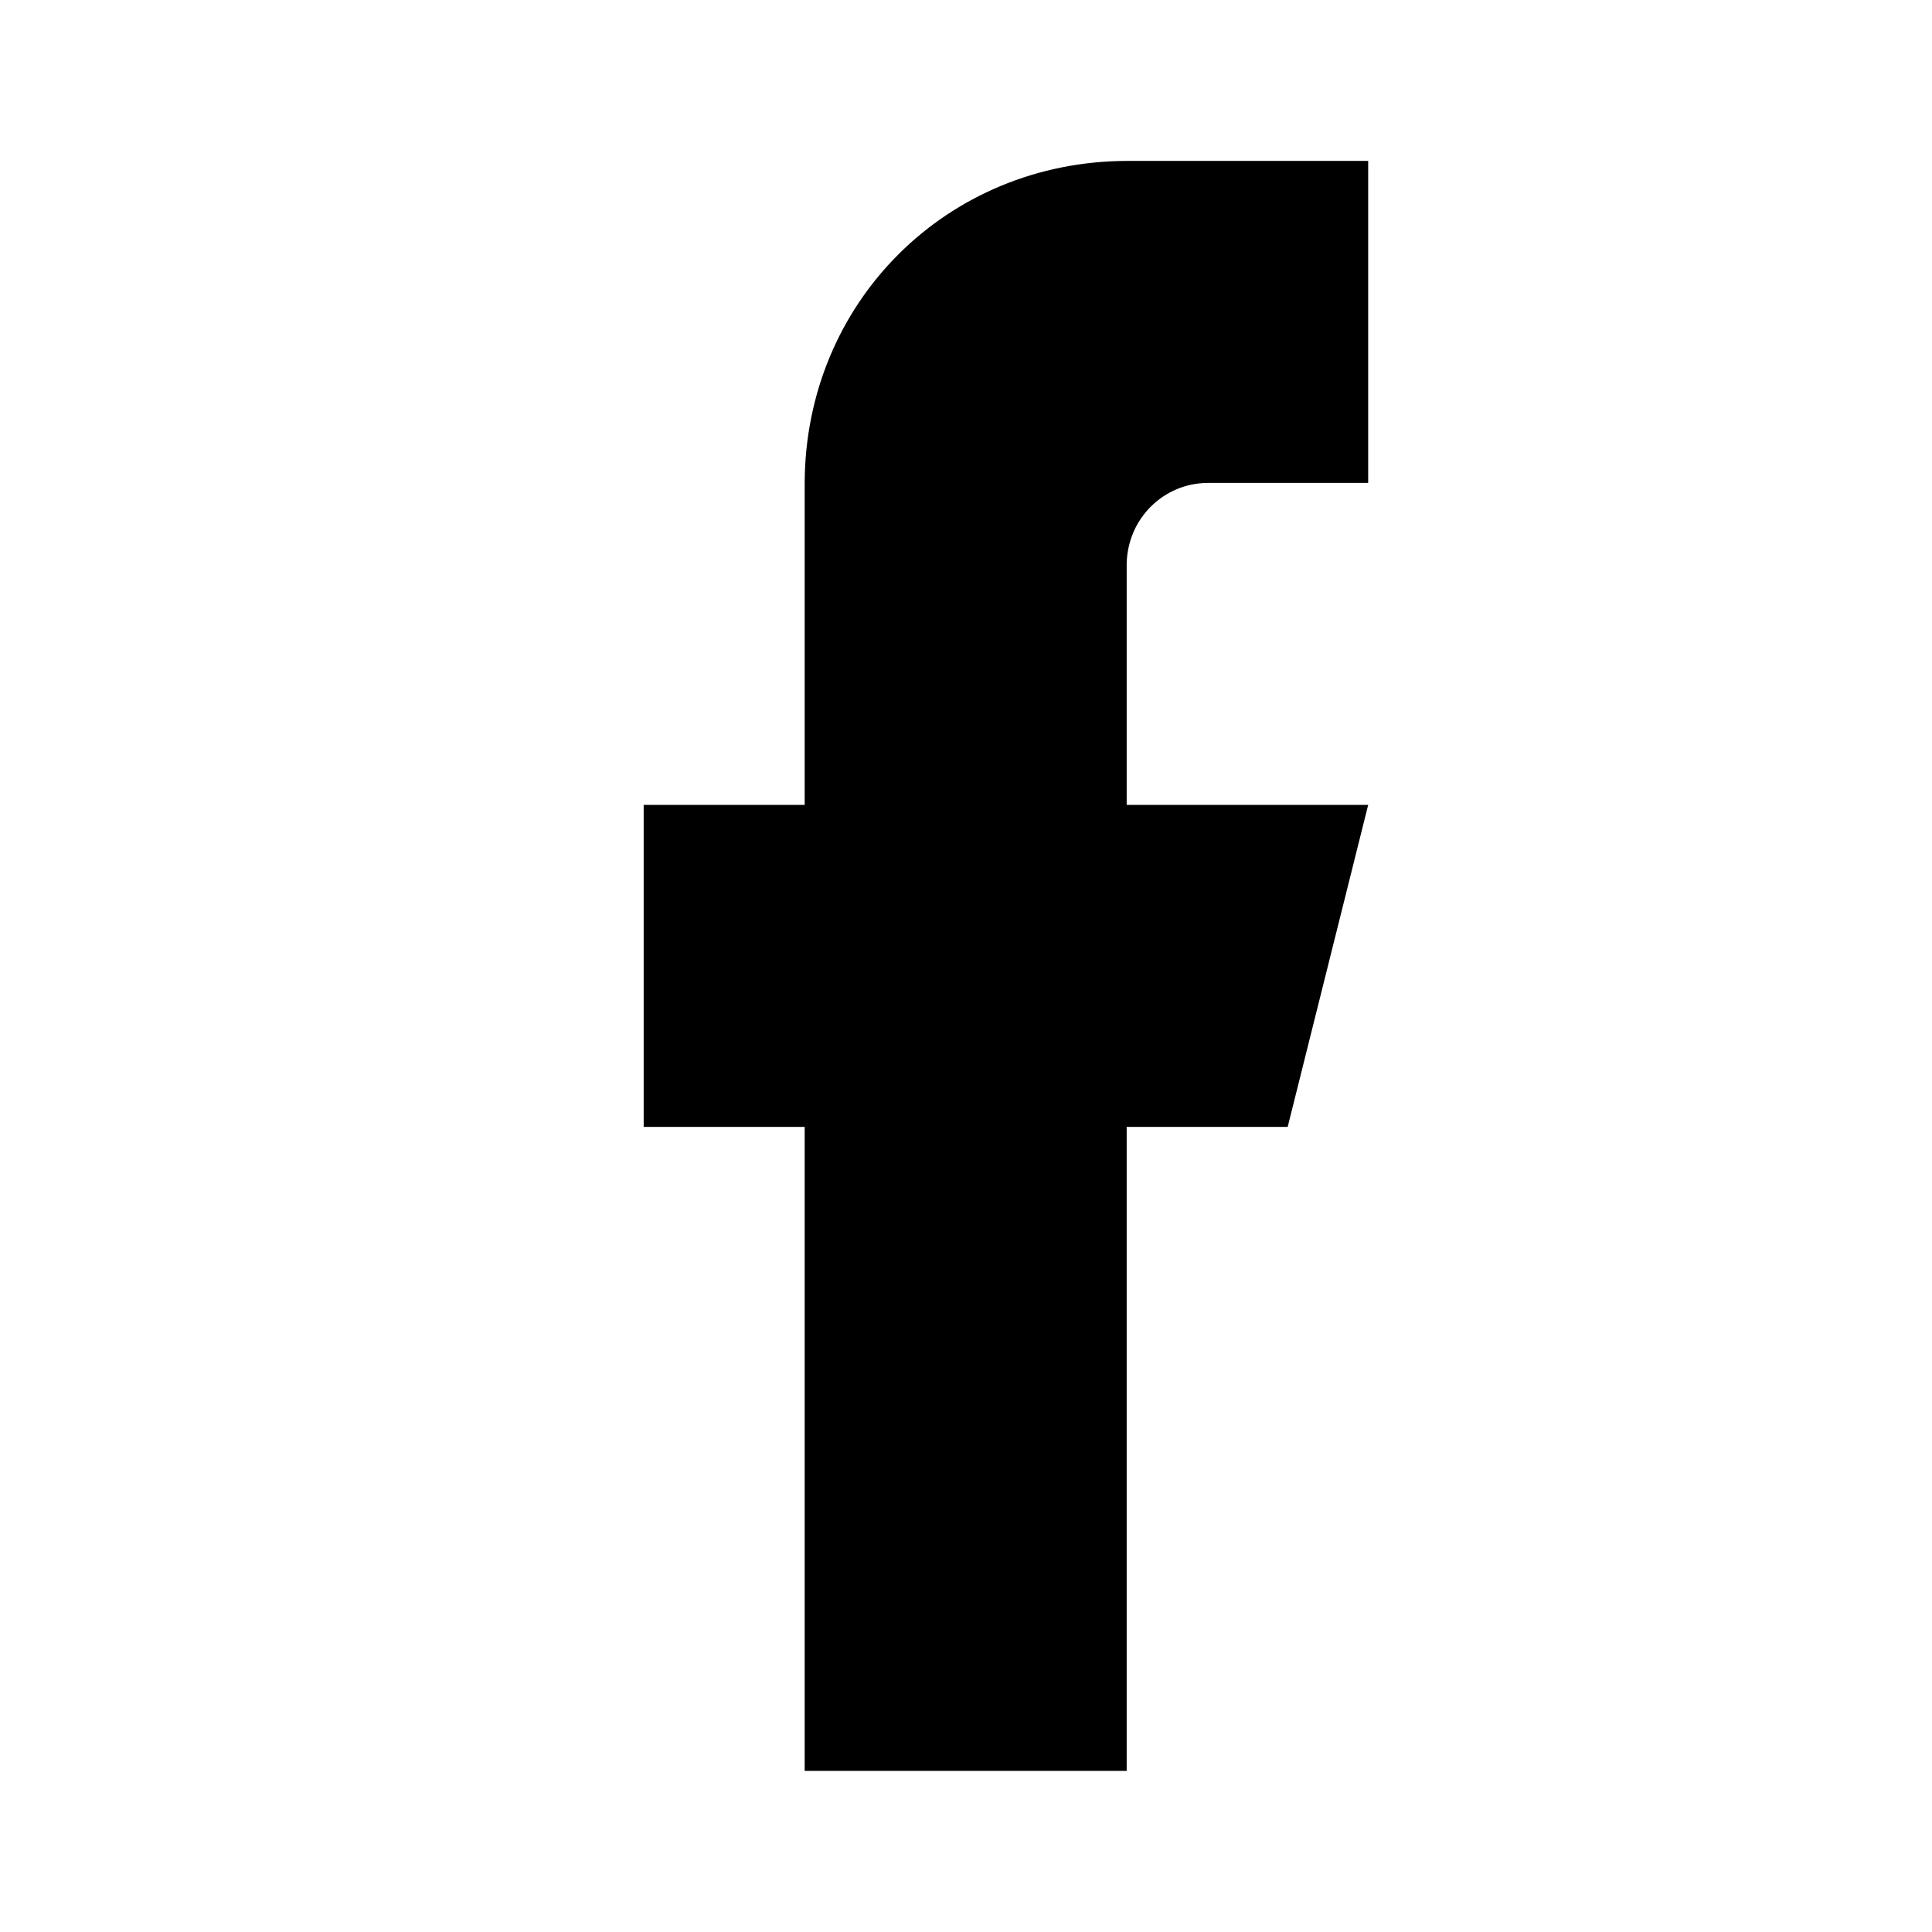 <svg width="24" height="24" viewBox="0 0 24 24" fill="none" xmlns="http://www.w3.org/2000/svg">
<path d="M13.996 1.999H16.996V5.999H14.996C14.457 6.005 14.01 6.436 13.996 6.999V9.999H16.996L15.996 13.999H13.996V21.999H9.996V13.999H7.996V9.999H9.996V5.999C10.004 3.751 11.764 2.005 13.996 1.999Z" fill="black"/>
</svg>
